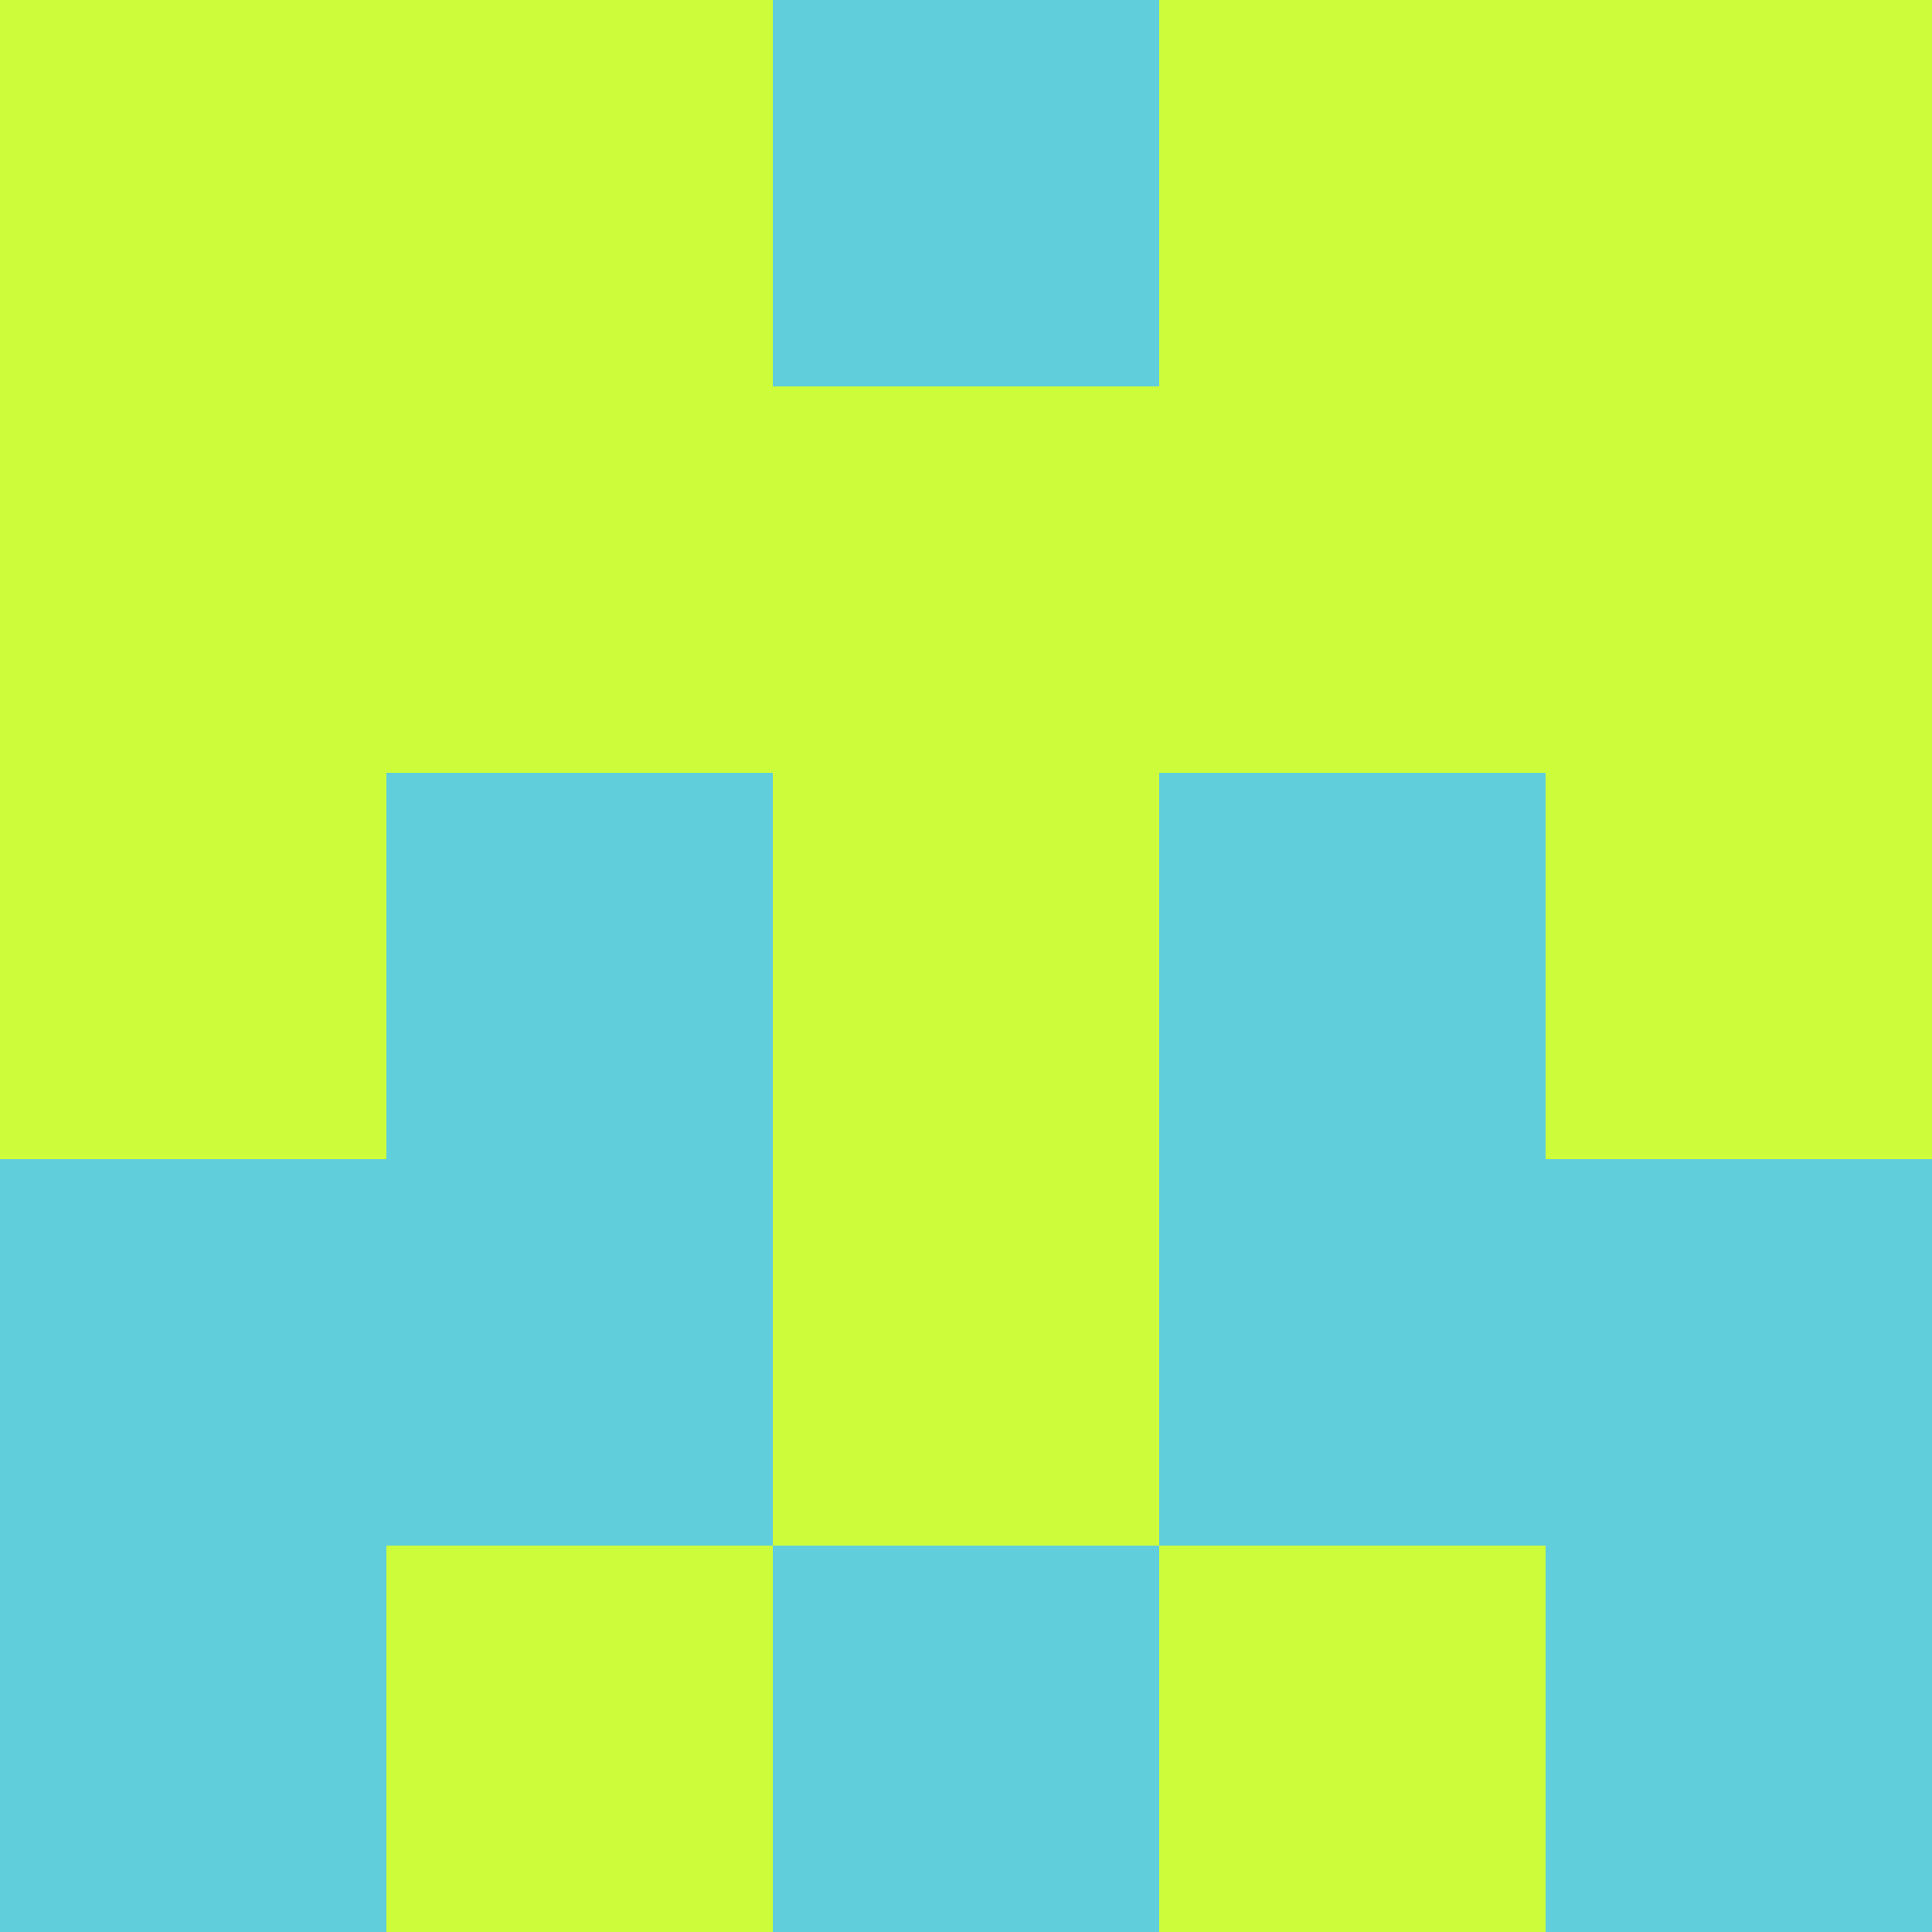 <?xml version="1.0" encoding="utf-8"?>
<!DOCTYPE svg PUBLIC "-//W3C//DTD SVG 20010904//EN"
"http://www.w3.org/TR/2001/REC-SVG-20010904/DTD/svg10.dtd">
<svg viewBox="0 0 5 5" height="100" width="100" xml:lang="fr"
     xmlns="http://www.w3.org/2000/svg"
     xmlns:xlink="http://www.w3.org/1999/xlink">
                        <rect x="0" y="0" width="5" height="5" fill="#333333" stroke="none"/>
                        <rect x="0" y="0" height="1" width="1" fill="#CDFD3A"/>
                    <rect x="4" y="0" height="1" width="1" fill="#CDFD3A"/>
                    <rect x="1" y="0" height="1" width="1" fill="#CDFD3A"/>
                    <rect x="3" y="0" height="1" width="1" fill="#CDFD3A"/>
                    <rect x="2" y="0" height="1" width="1" fill="#61CEDB"/>
                                <rect x="0" y="1" height="1" width="1" fill="#CDFD3A"/>
                    <rect x="4" y="1" height="1" width="1" fill="#CDFD3A"/>
                    <rect x="1" y="1" height="1" width="1" fill="#CDFD3A"/>
                    <rect x="3" y="1" height="1" width="1" fill="#CDFD3A"/>
                    <rect x="2" y="1" height="1" width="1" fill="#CDFD3A"/>
                                <rect x="0" y="2" height="1" width="1" fill="#CDFD3A"/>
                    <rect x="4" y="2" height="1" width="1" fill="#CDFD3A"/>
                    <rect x="1" y="2" height="1" width="1" fill="#61CEDB"/>
                    <rect x="3" y="2" height="1" width="1" fill="#61CEDB"/>
                    <rect x="2" y="2" height="1" width="1" fill="#CDFD3A"/>
                                <rect x="0" y="3" height="1" width="1" fill="#61CEDB"/>
                    <rect x="4" y="3" height="1" width="1" fill="#61CEDB"/>
                    <rect x="1" y="3" height="1" width="1" fill="#61CEDB"/>
                    <rect x="3" y="3" height="1" width="1" fill="#61CEDB"/>
                    <rect x="2" y="3" height="1" width="1" fill="#CDFD3A"/>
                                <rect x="0" y="4" height="1" width="1" fill="#61CEDB"/>
                    <rect x="4" y="4" height="1" width="1" fill="#61CEDB"/>
                    <rect x="1" y="4" height="1" width="1" fill="#CDFD3A"/>
                    <rect x="3" y="4" height="1" width="1" fill="#CDFD3A"/>
                    <rect x="2" y="4" height="1" width="1" fill="#61CEDB"/>
            </svg>